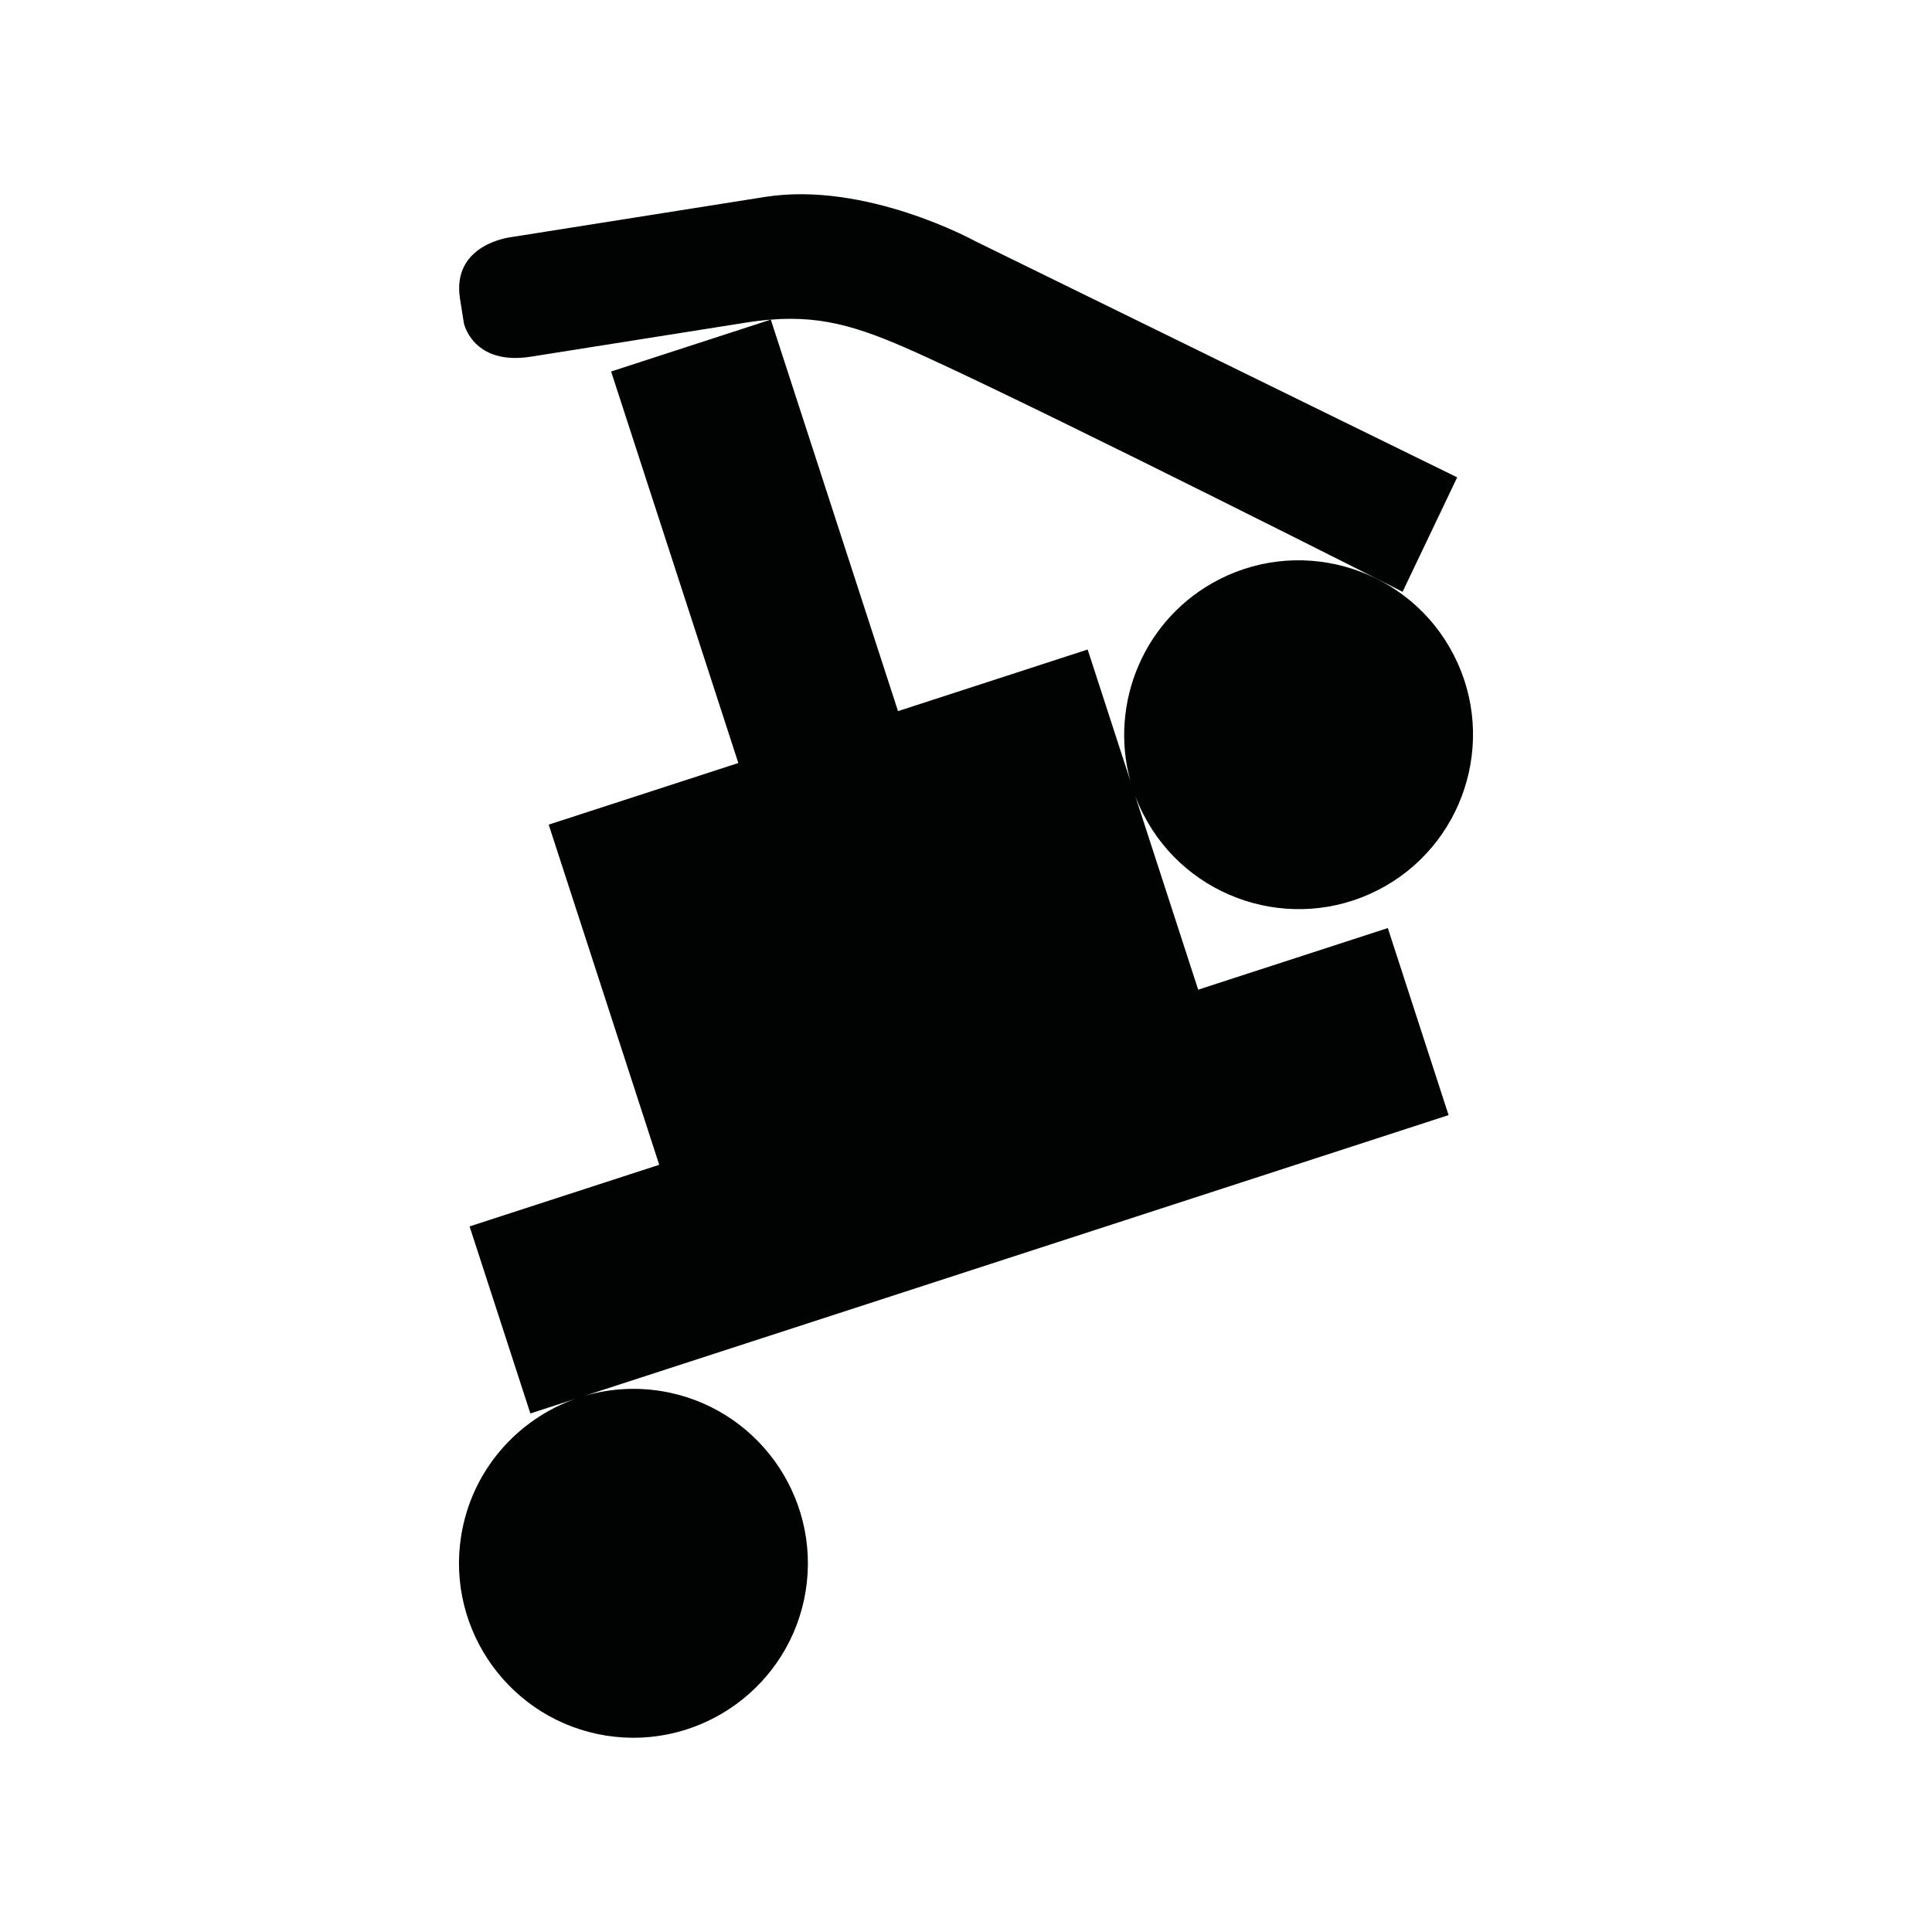 <?xml version="1.0" encoding="utf-8"?>
<!-- Generator: Adobe Illustrator 16.0.0, SVG Export Plug-In . SVG Version: 6.00 Build 0)  -->
<!DOCTYPE svg PUBLIC "-//W3C//DTD SVG 1.1//EN" "http://www.w3.org/Graphics/SVG/1.1/DTD/svg11.dtd">
<svg version="1.1" id="Calque_1" xmlns="http://www.w3.org/2000/svg" xmlns:xlink="http://www.w3.org/1999/xlink" x="0px" y="0px"
	 width="1190.551px" height="1190.551px" viewBox="0 0 1190.551 1190.551" enable-background="new 0 0 1190.551 1190.551"
	 xml:space="preserve">
<path fill="#010202" d="M855.21,571.894l-116.859,37.97l-38.848-119.56c1.419,3.798,3.061,7.557,4.943,11.254
	c26.909,52.813,91.771,73.89,144.588,46.979c52.813-26.909,73.889-91.771,46.979-144.587c-26.91-52.814-91.771-73.89-144.587-46.979
	c-46.211,23.546-68.125,76.146-54.854,124.311l-26.33-81.035l-116.859,37.971l-78.391-241.261
	c34.349-2.729,58.19,5.826,96.691,23.49C654.9,258.628,864.31,364.667,864.31,364.667l33.646-70.512l-297.392-145.73
	c0,0-66.958-36.924-129.221-27.062L315.024,146.12c0,0-36.934,4.037-31.548,38.039l2.378,15.016c0,0,5.521,26.284,41.29,20.62
	c0,0,99.973-15.834,132.411-20.973c5.408-0.855,10.528-1.477,15.436-1.866l-98.404,31.973l78.392,241.26l-116.858,37.97
	l68.109,209.617l-116.86,37.972l37.452,115.266l27.789-9.029c-35.971,12.748-64.065,44.284-70.444,84.553
	c-9.271,58.545,30.815,113.722,89.36,122.993c58.547,9.271,113.721-30.814,122.993-89.361
	c9.272-58.543-30.812-113.719-89.358-122.99c-16.331-2.587-32.398-1.329-47.281,3.095L892.661,687.16L855.21,571.894z"/>
</svg>
